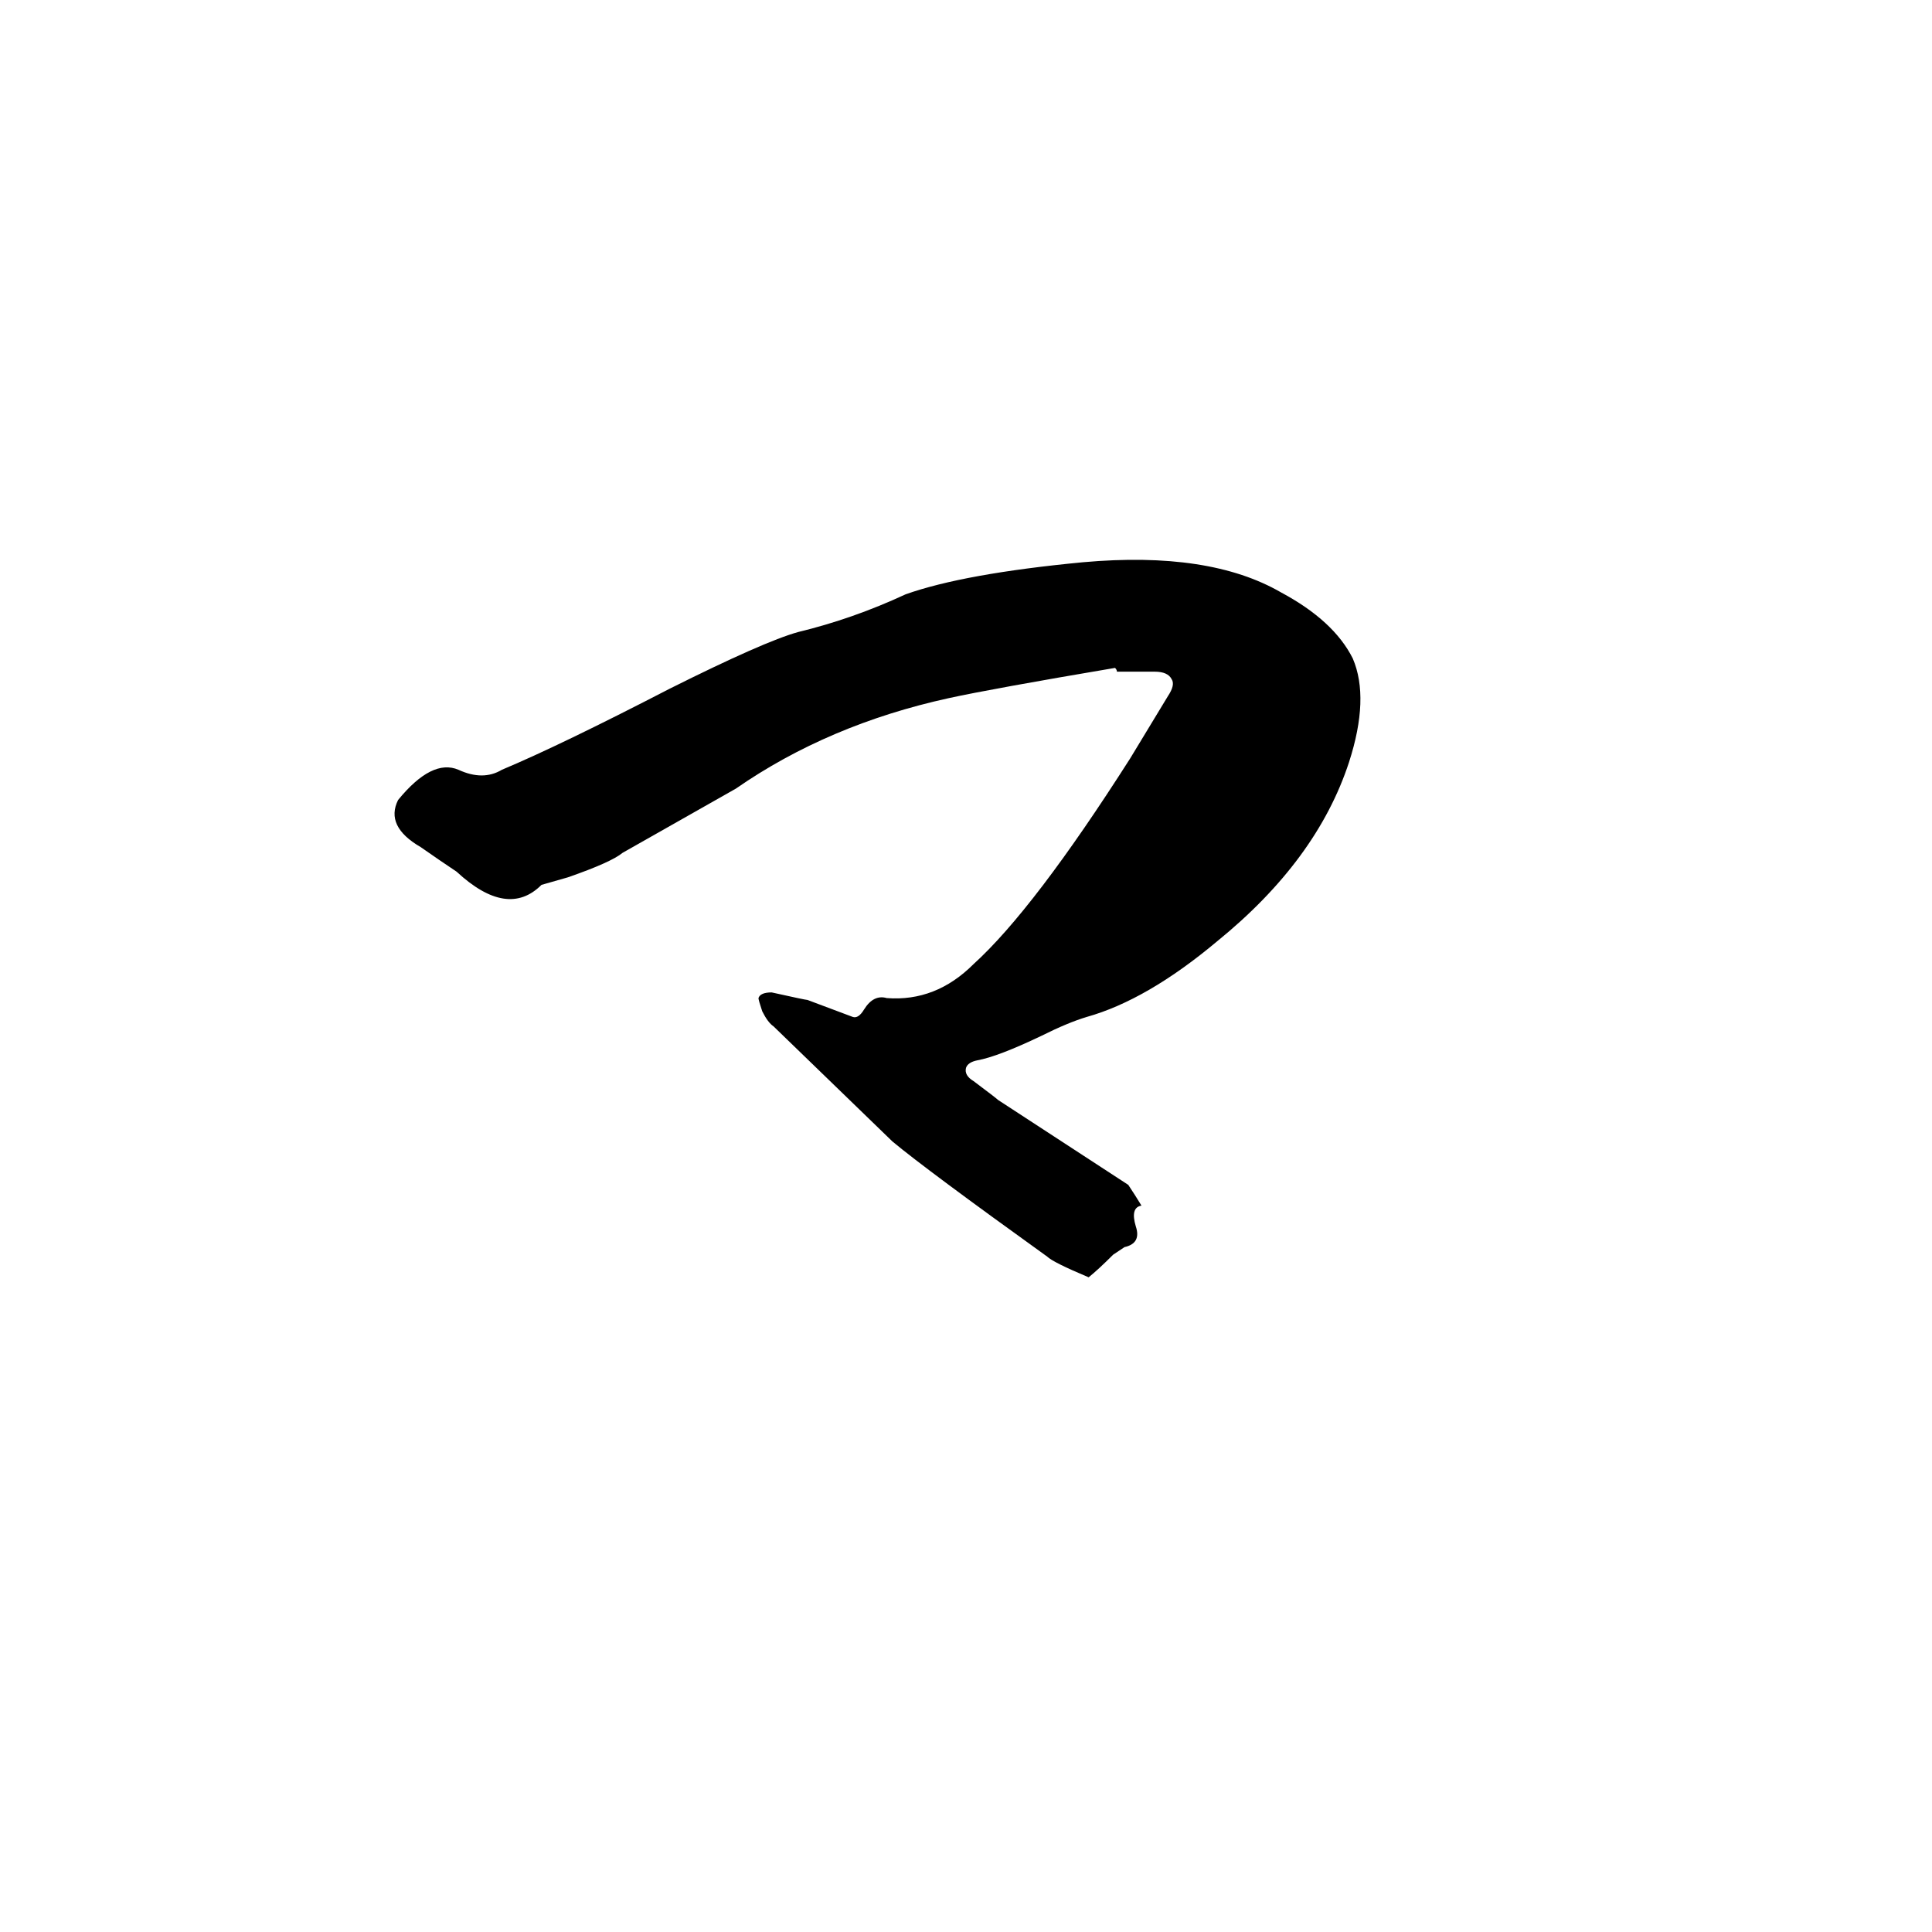 <svg xmlns="http://www.w3.org/2000/svg" viewBox="0 -800 1024 1024">
	<path fill="#000000" d="M577 -123Q558 -131 555 -134Q491 -180 473 -195Q442 -225 410 -256Q407 -258 404 -264Q402 -270 402 -271Q403 -274 409 -274Q427 -270 428 -270L452 -261Q455 -260 458 -265Q463 -273 470 -271Q496 -269 516 -289Q548 -318 599 -398L619 -431Q623 -437 621 -440Q619 -444 612 -444H592Q592 -445 591 -446Q526 -435 503 -430Q439 -416 390 -382L330 -348Q324 -343 301 -335Q294 -333 287 -331Q269 -313 242 -338Q233 -344 223 -351Q204 -362 211 -376Q229 -398 243 -392Q256 -386 266 -392Q297 -405 355 -435Q405 -460 423 -465Q452 -472 480 -485Q511 -496 574 -502Q641 -508 679 -486Q707 -471 717 -451Q726 -430 715 -396Q698 -344 645 -301Q608 -270 576 -261Q566 -258 552 -251Q529 -240 518 -238Q513 -237 512 -234Q511 -230 516 -227Q528 -218 529 -217L598 -172Q602 -166 605 -161Q599 -160 602 -150Q605 -141 596 -139Q593 -137 590 -135Q582 -127 577 -123Z"/>
</svg>